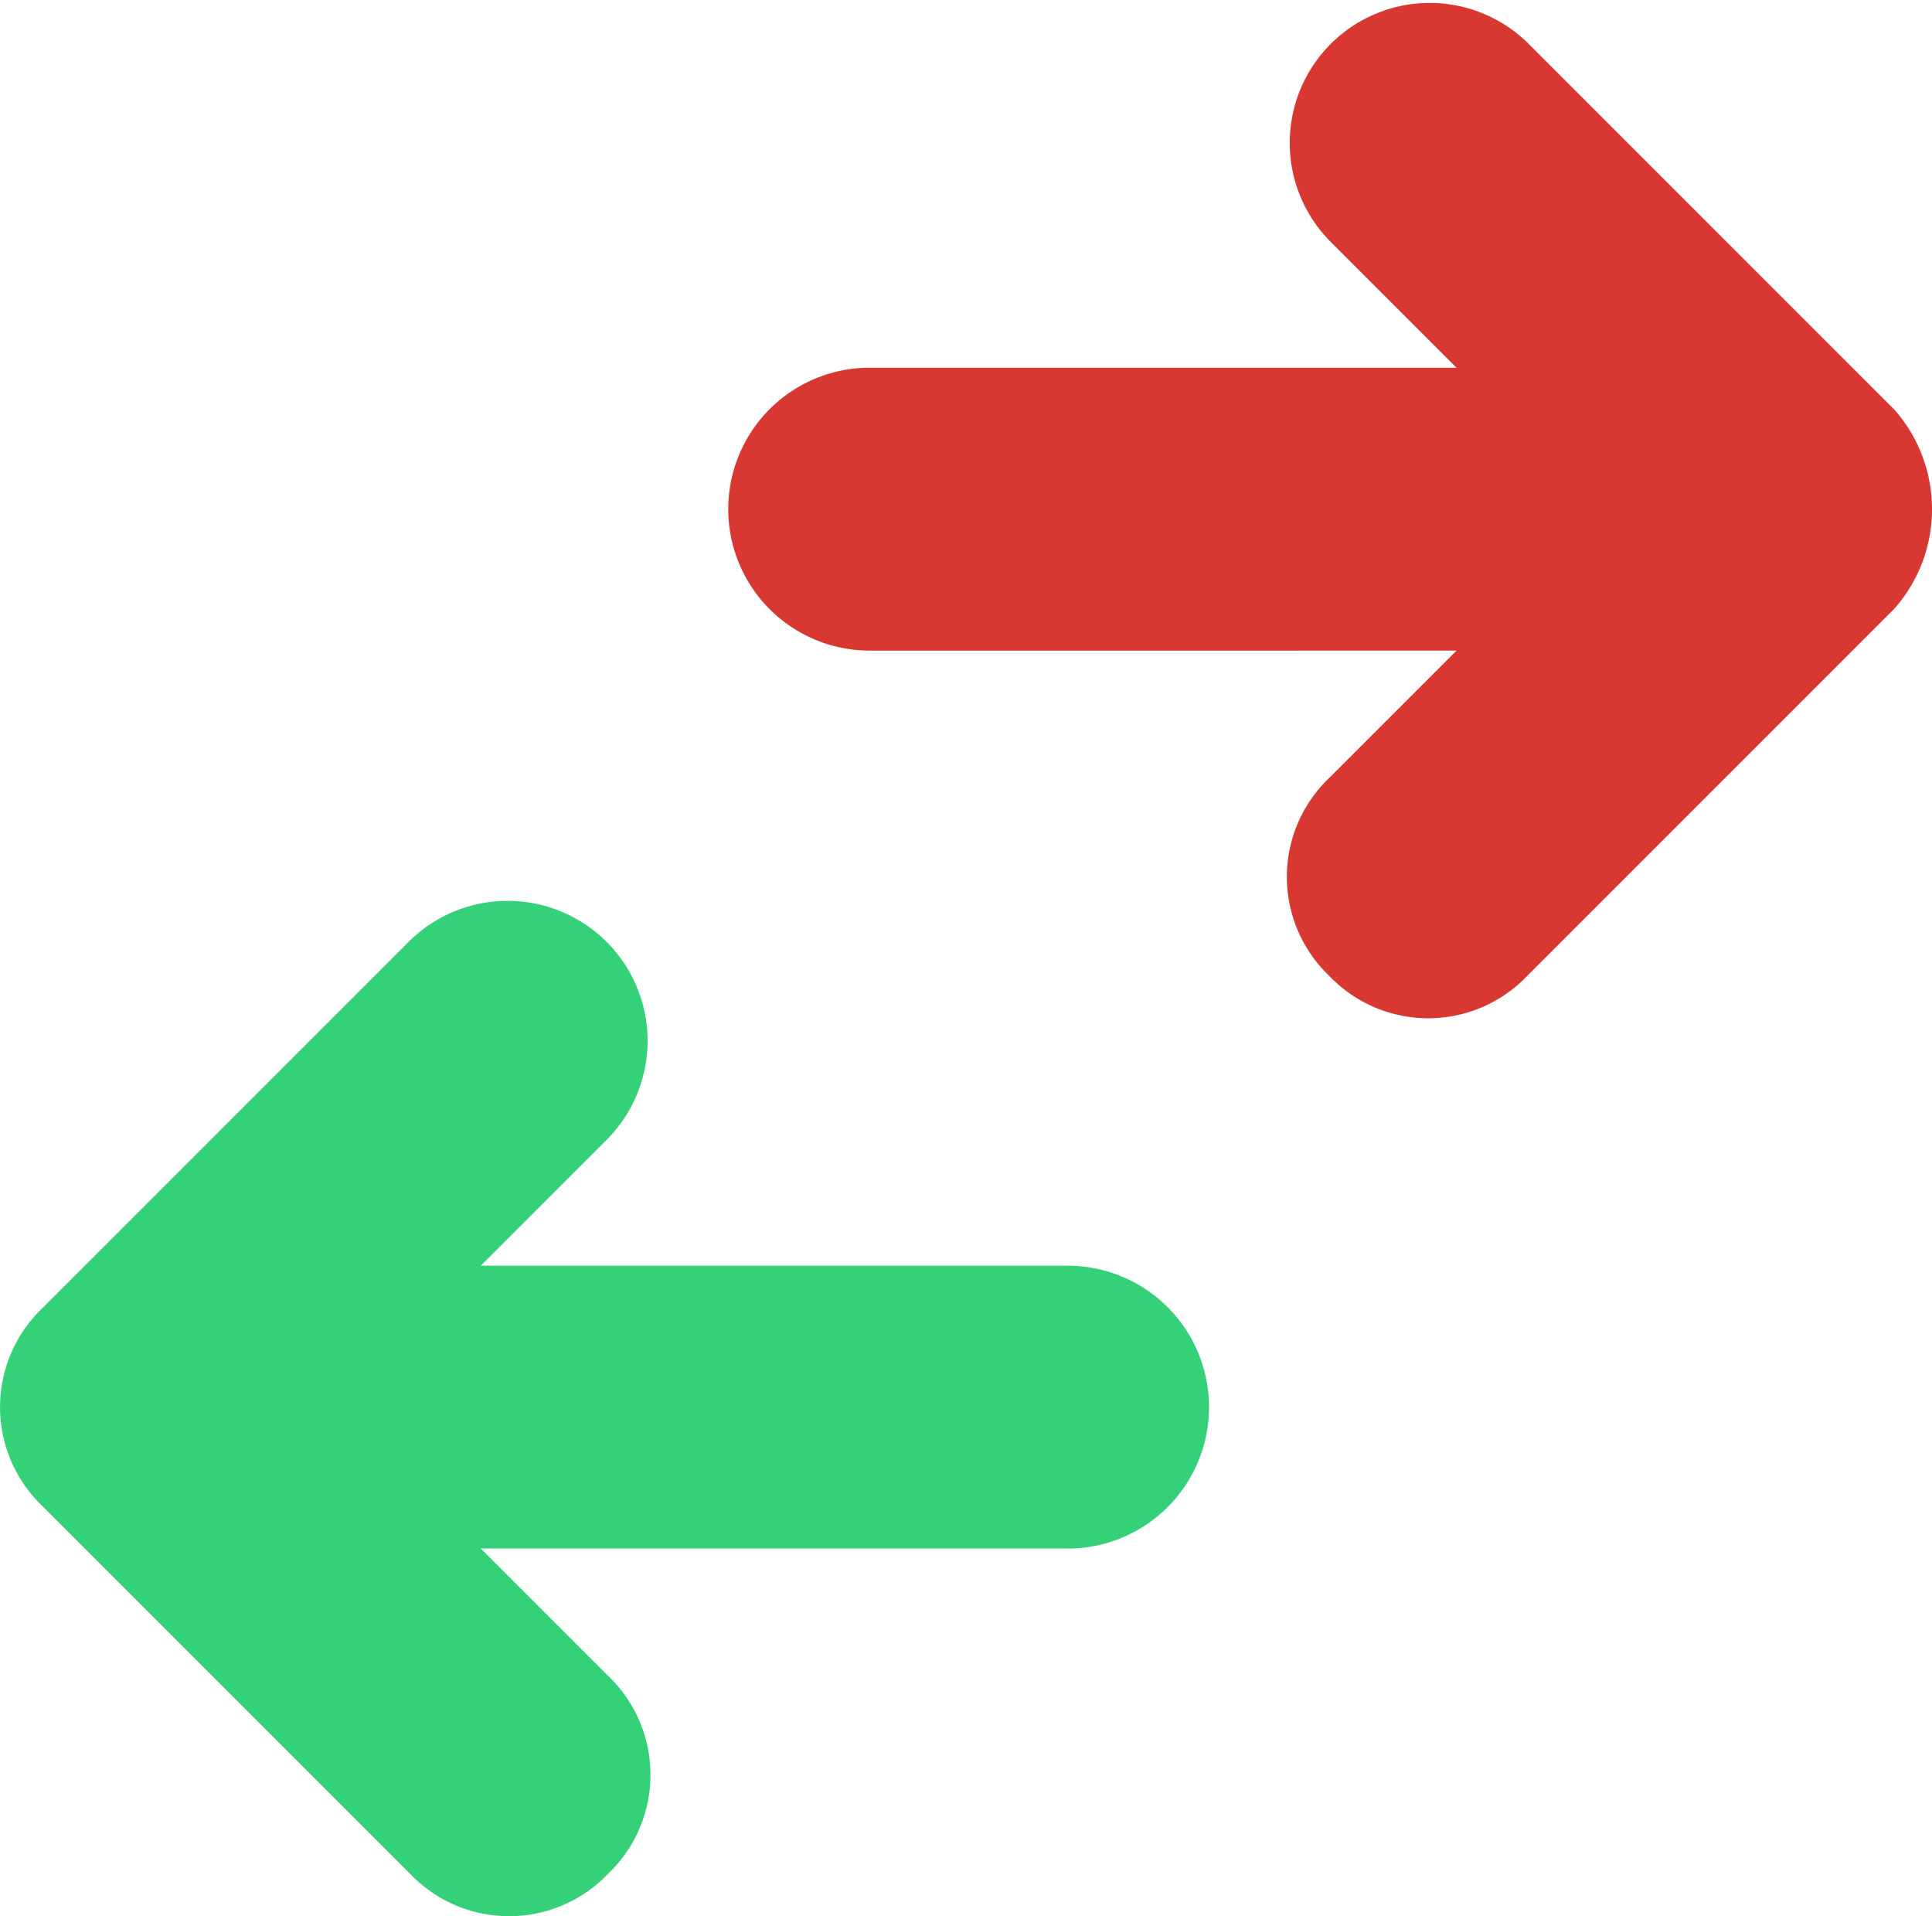 <svg xmlns="http://www.w3.org/2000/svg" width="32.999" height="32.727" viewBox="0 0 32.999 32.727">
  <g id="Group_11583" data-name="Group 11583" transform="translate(-588.999 -228)">
    <path id="Path_29425" data-name="Path 29425" d="M28.535,34.21H18.512l2.174,2.174a2.335,2.335,0,0,1,0,3.381,2.335,2.335,0,0,1-3.381,0l-6.28-6.28a2.335,2.335,0,0,1,0-3.381l6.28-6.28a2.391,2.391,0,0,1,3.381,3.381L18.512,29.38H28.535a2.415,2.415,0,0,1,0,4.831Z" transform="translate(578.699 220.236)" fill="#34d178"/>
    <path id="Path_29426" data-name="Path 29426" d="M40.526,20.786l-6.28,6.28a2.335,2.335,0,0,1-3.381,0,2.335,2.335,0,0,1,0-3.381l2.174-2.174H23.015a2.415,2.415,0,0,1,0-4.831H33.039l-2.174-2.174a2.391,2.391,0,0,1,3.381-3.381l6.28,6.28A2.57,2.57,0,0,1,40.526,20.786Z" transform="translate(580.838 217.6)" fill="#d83831"/>
  </g>
</svg>
